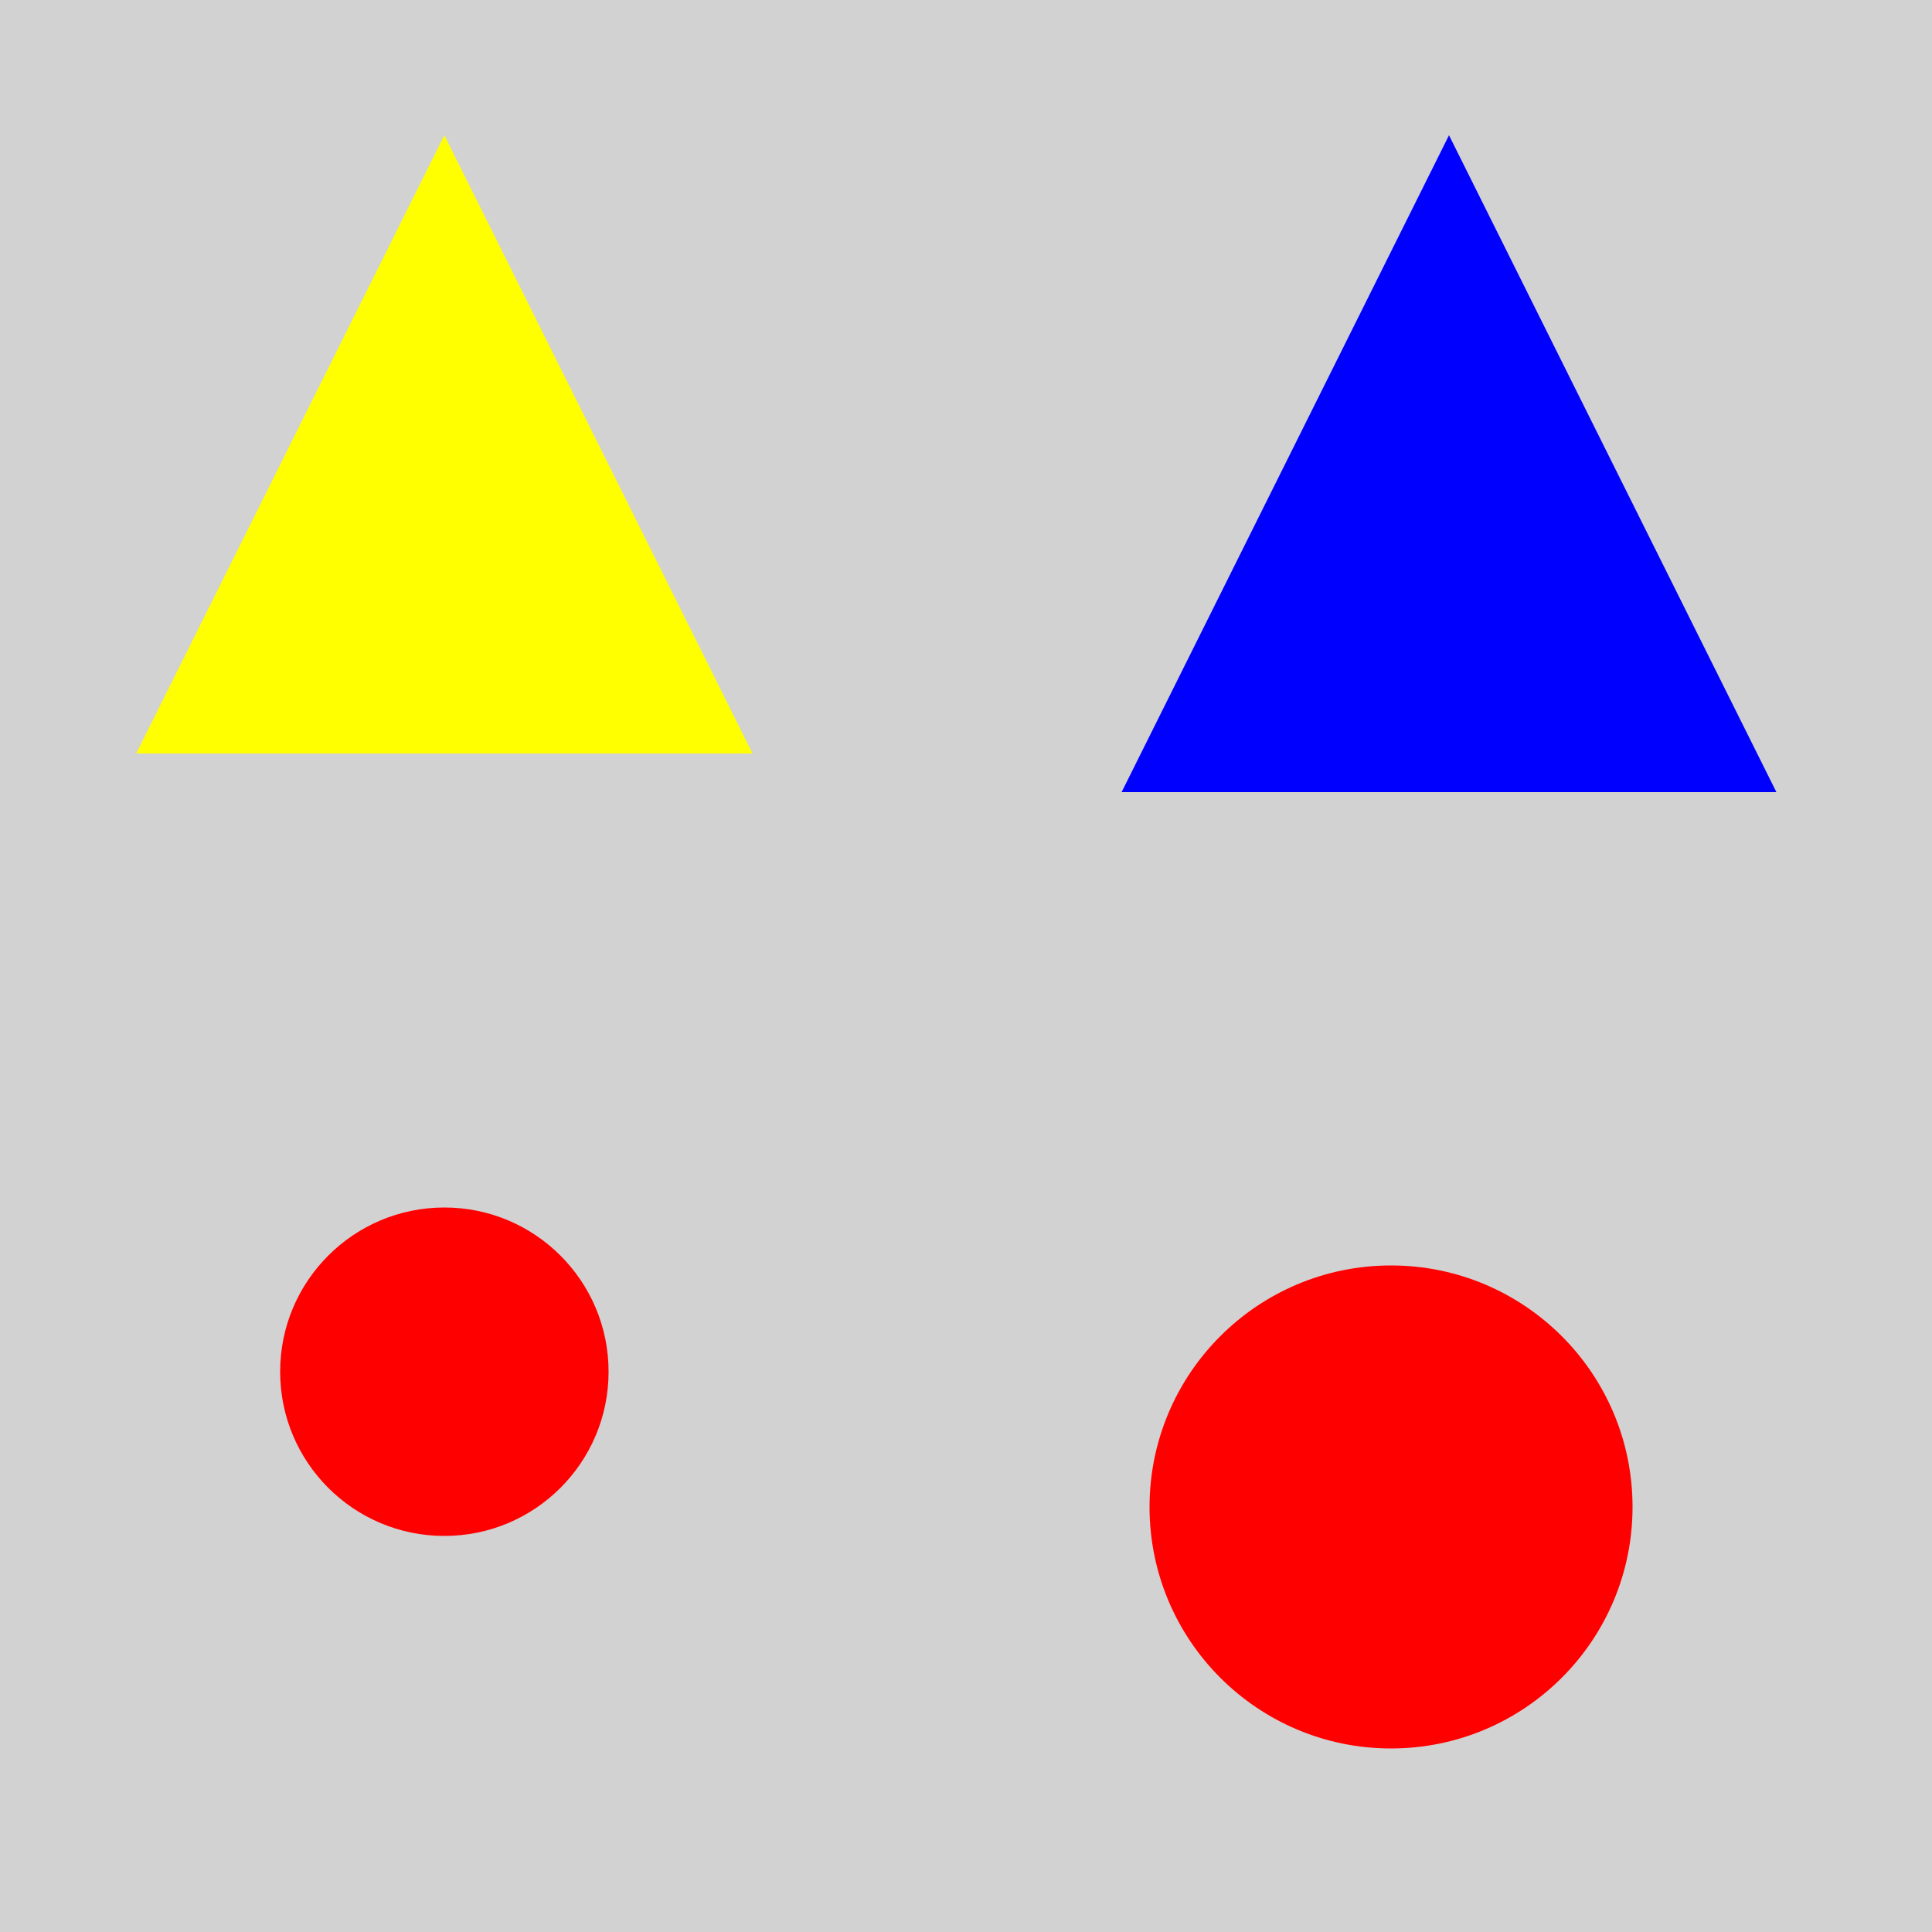 <?xml version="1.0" encoding="utf-8" ?>
<svg baseProfile="full" height="600" version="1.1" viewBox="0,0,100,100" width="600" xmlns="http://www.w3.org/2000/svg" xmlns:ev="http://www.w3.org/2001/xml-events" xmlns:xlink="http://www.w3.org/1999/xlink"><defs /><rect fill="rgb(210, 210, 210)" height="100" width="100" x="0" y="0" /><circle cx="23.0" cy="71.0" fill="rgb(255, 0, 0)" r="8.5" /><circle cx="72.0" cy="78.0" fill="rgb(255, 0, 0)" r="12.5" /><polygon fill="rgb(255, 255, 0)" points="23.0,7.0 7.05,39.0 38.95,39.0" /><polygon fill="rgb(0, 0, 255)" points="75.0,7.0 58.054,41.0 91.946,41.0" /></svg>